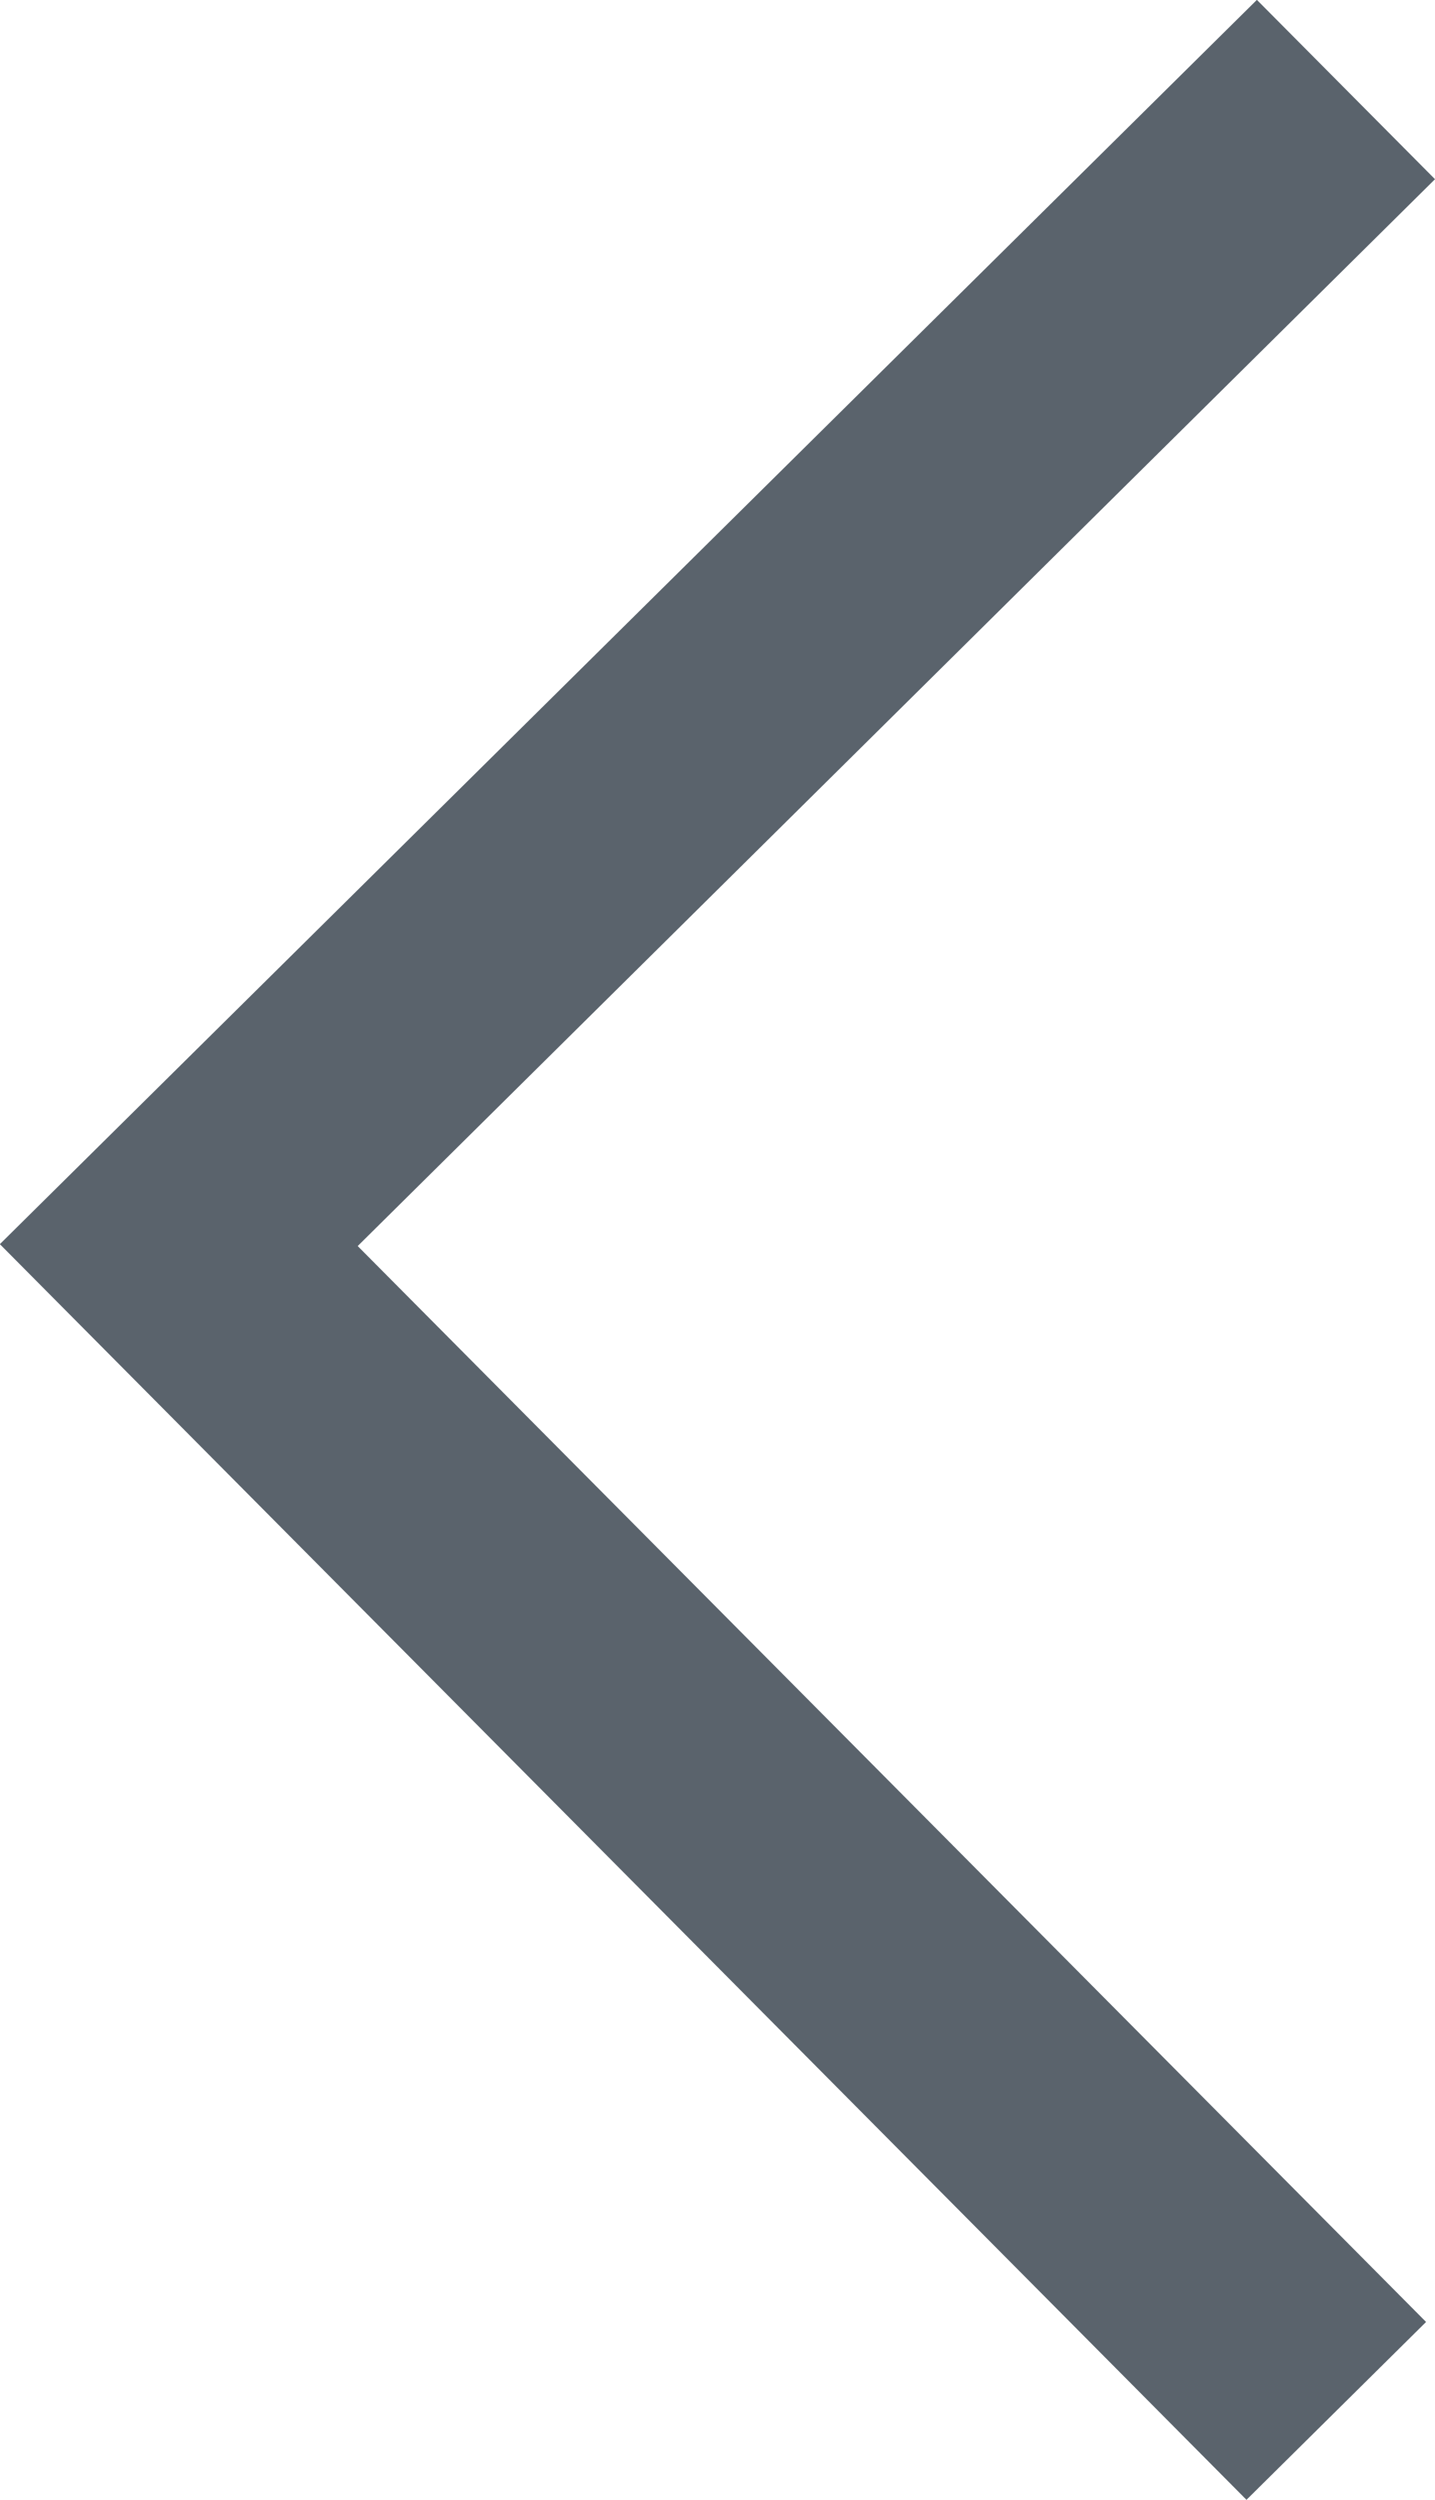<svg xmlns="http://www.w3.org/2000/svg" width="10.611" height="18.483" viewBox="0 0 10.611 18.483">
  <defs>
    <style>
      .cls-1 {
        fill: #5a636c;
      }
    </style>
  </defs>
  <path id="路径_32865" data-name="路径 32865" class="cls-1" d="M1.394,0,.066,1.315l7.9,7.955L0,17.158l1.317,1.326,9.295-9.2Z" transform="translate(10.611 18.483) rotate(180)"/>
</svg>
